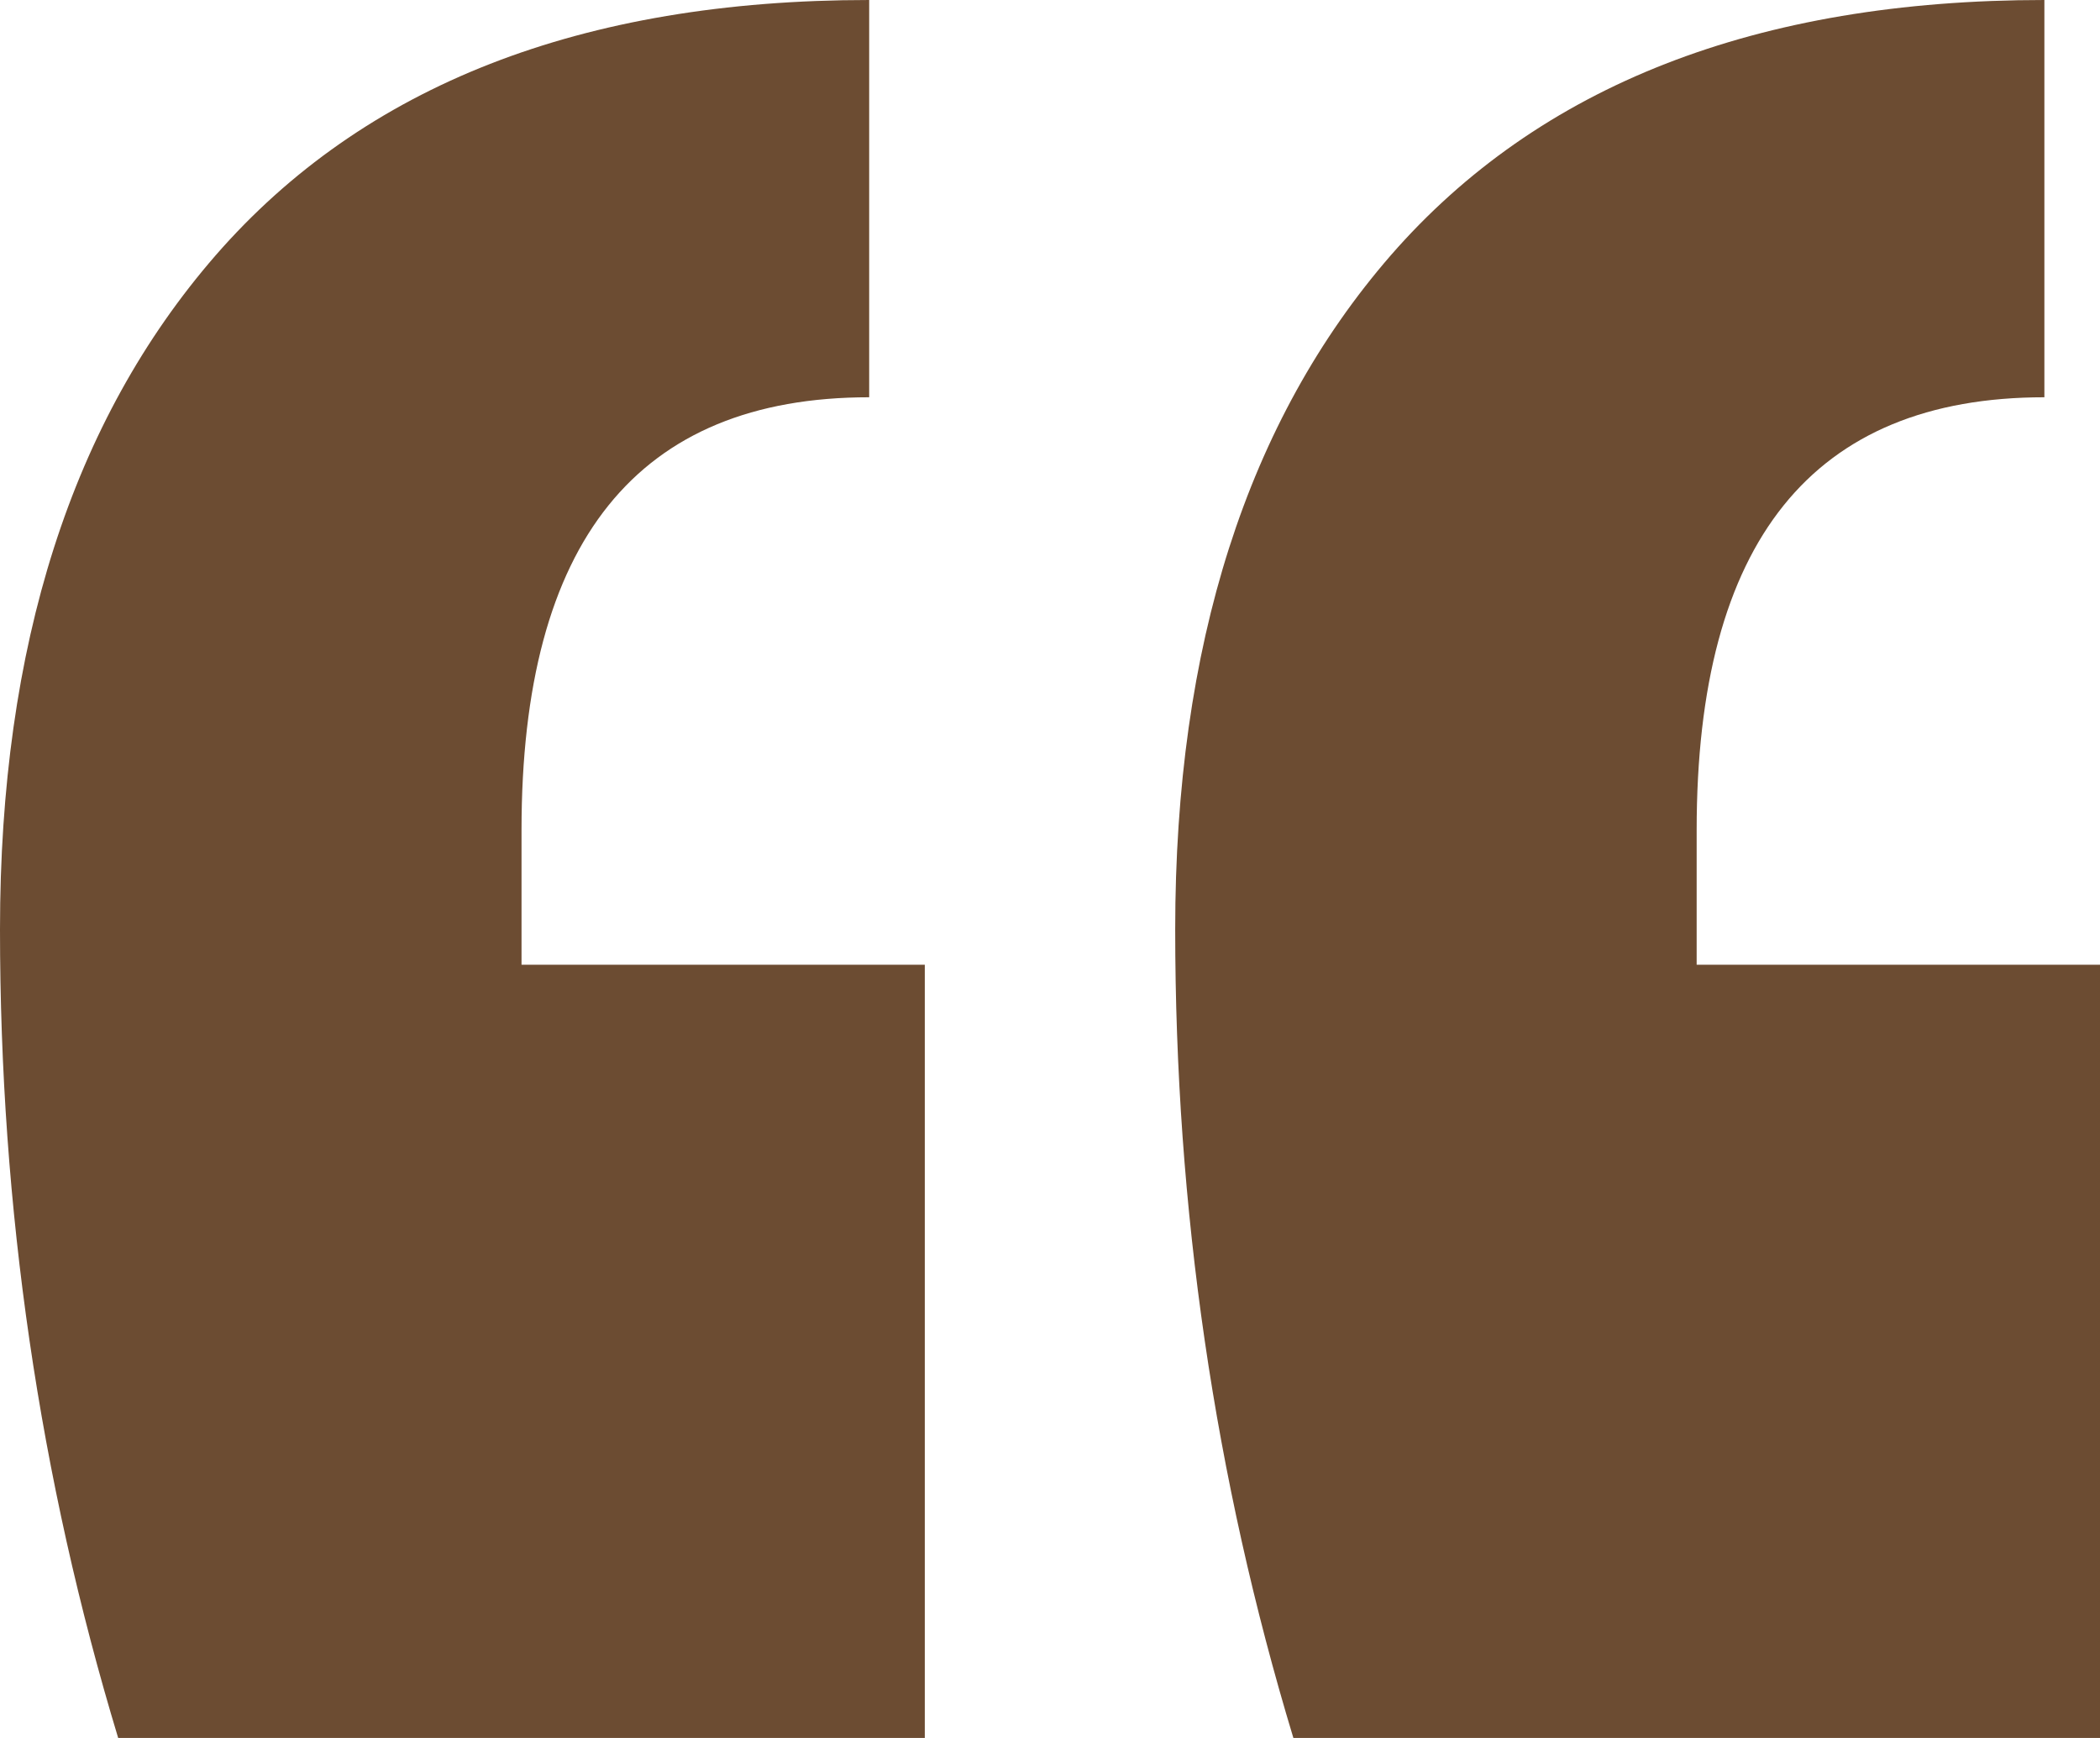 <svg width="29" height="24" viewBox="0 0 29 24" fill="none" xmlns="http://www.w3.org/2000/svg">
<path d="M29 24H17.861C16.773 20.408 16.229 16.686 16.229 12.833C16.229 8.914 17.221 5.812 19.205 3.527C21.254 1.176 24.263 0 28.232 0V5.486C25.031 5.486 23.43 7.478 23.43 11.461V13.322H29V24ZM12.771 24H1.632C0.544 20.408 0 16.686 0 12.833C0 8.914 0.992 5.812 2.977 3.527C5.025 1.176 8.034 0 12.003 0V5.486C8.802 5.486 7.202 7.478 7.202 11.461V13.322H12.771V24Z" fill="#6C4C32"/>
</svg>
